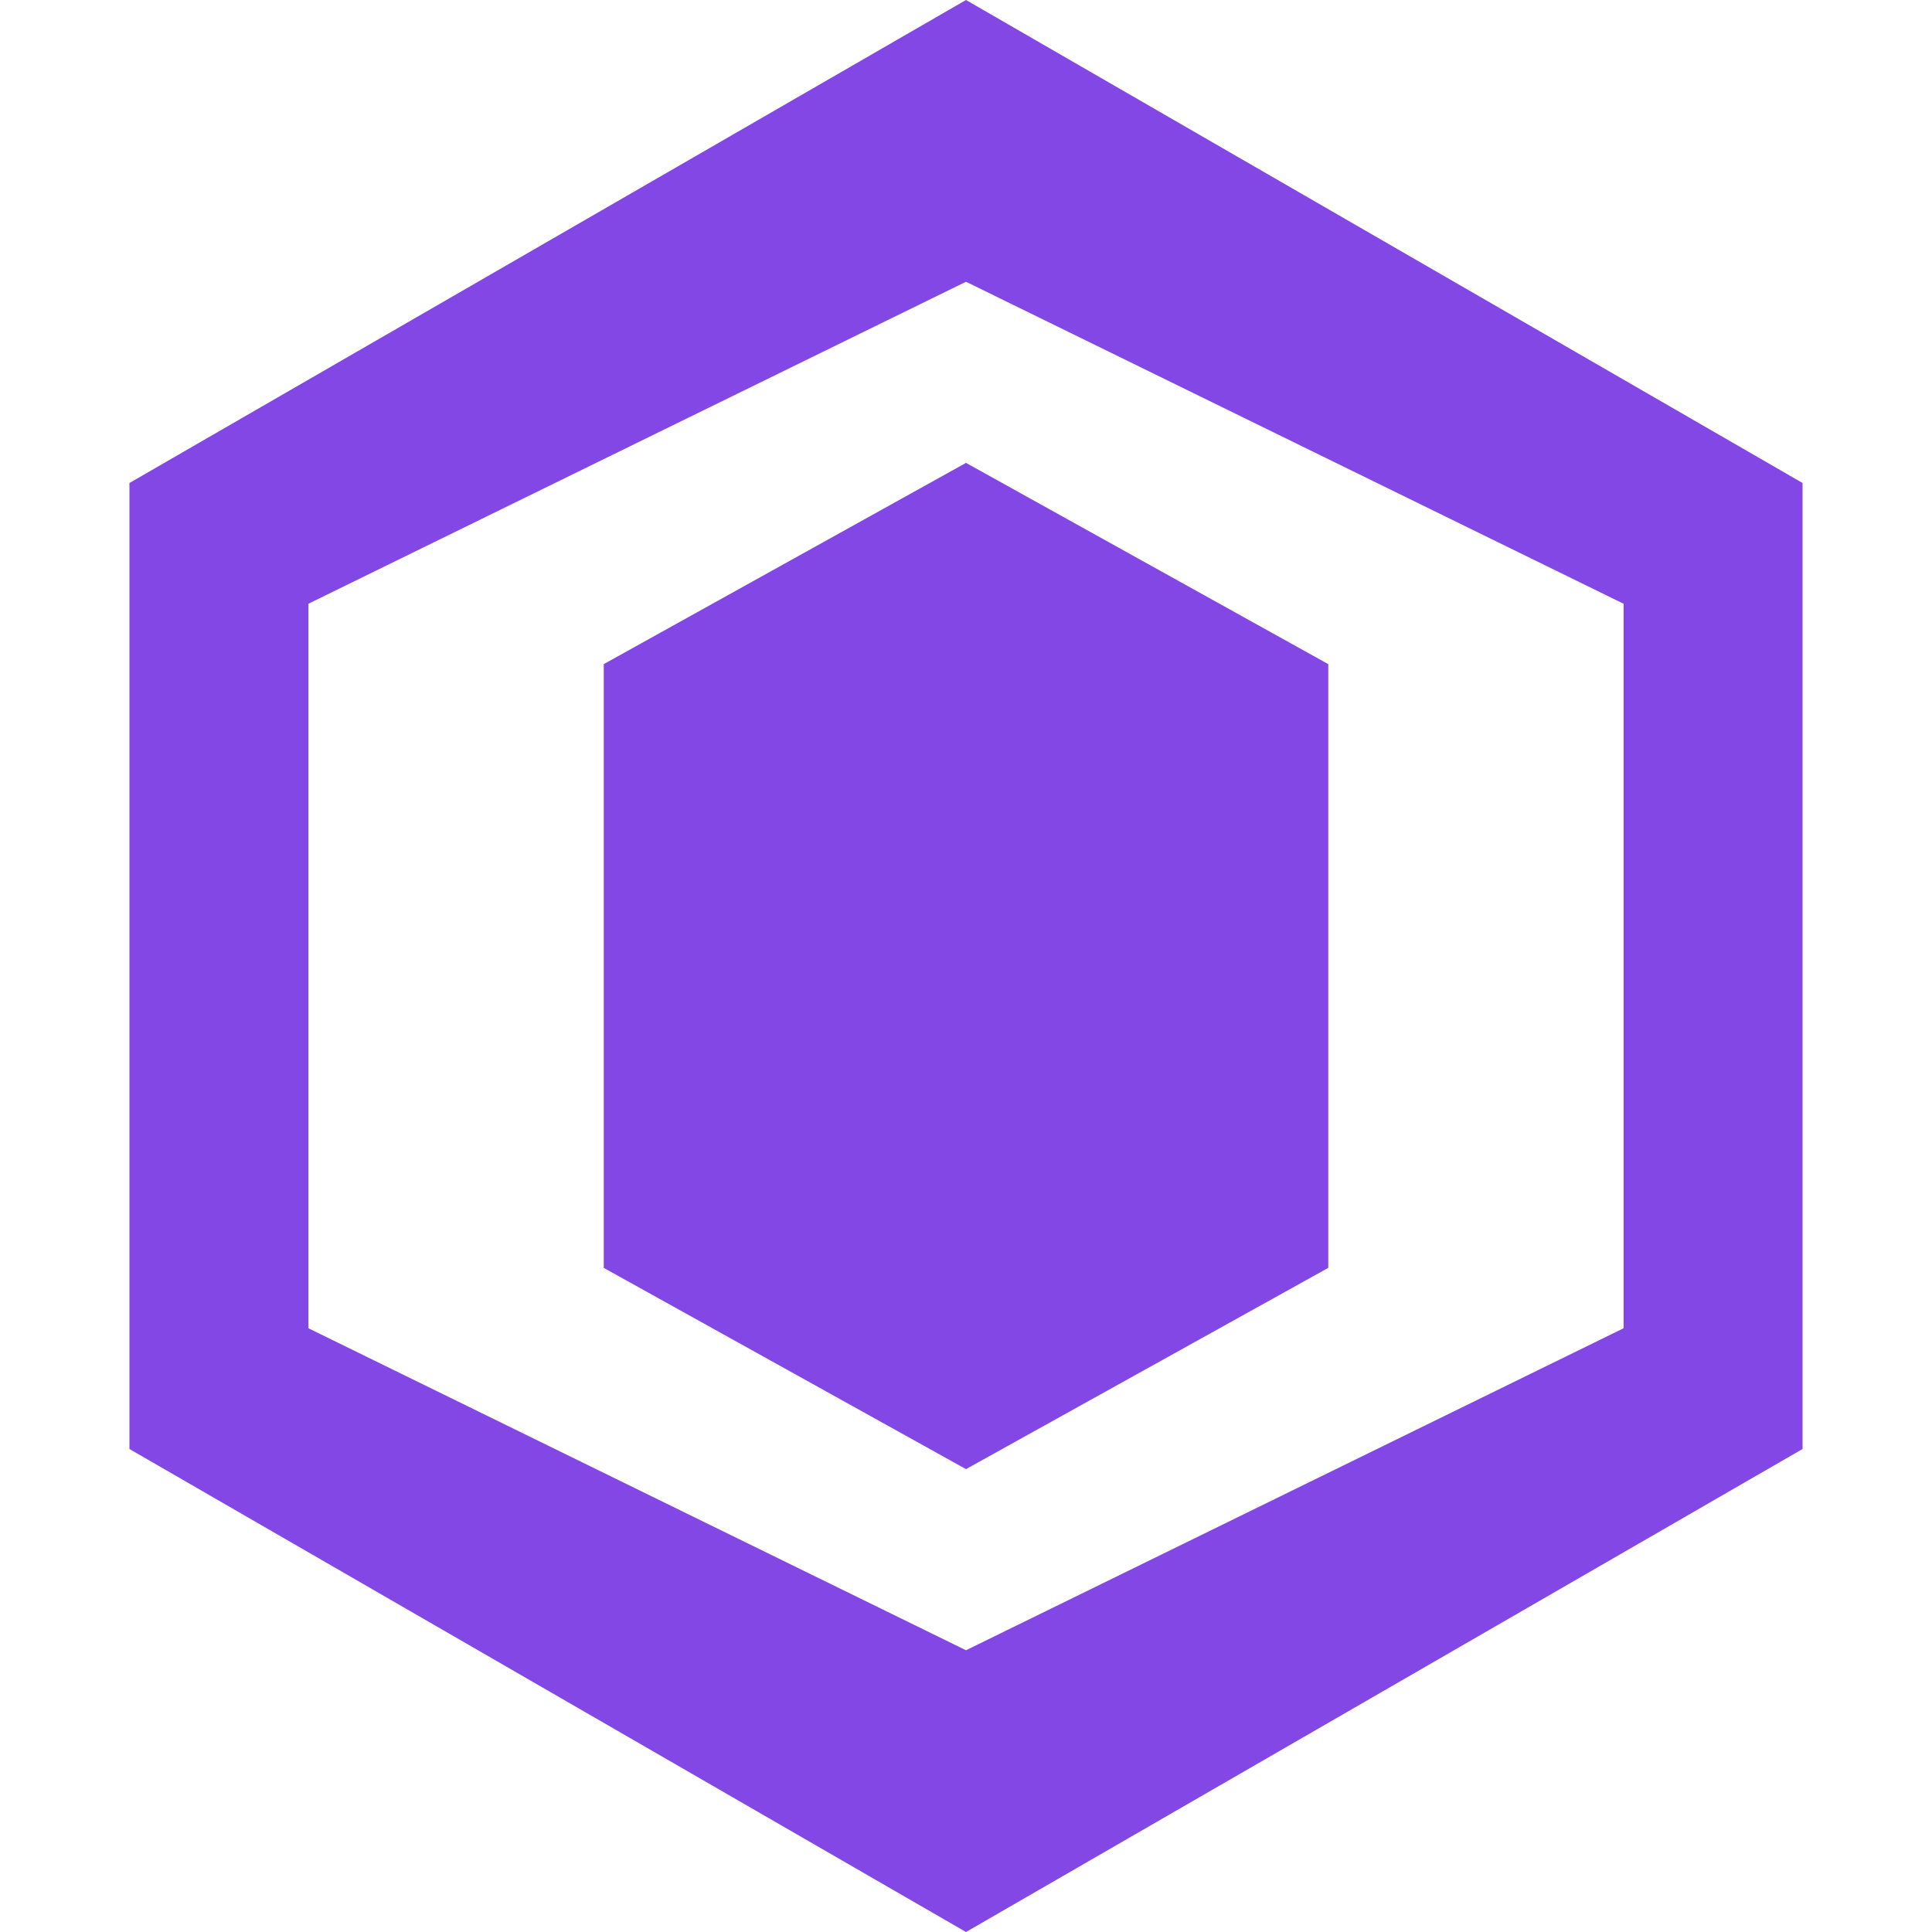 <svg xmlns="http://www.w3.org/2000/svg" viewBox="0 0 24 24" width="24" height="24">
  <path fill="#8247E5" d="M12 0L1.608 6v12L12 24l10.392-6V6L12 0zm8.169 16.5L12 20.5l-8.169-4V7.5L12 3.5l8.169 4v9zM16.5 8.25L12 5.75 7.5 8.25v7.5L12 18.25l4.5-2.5v-7.5z"/>
</svg> 